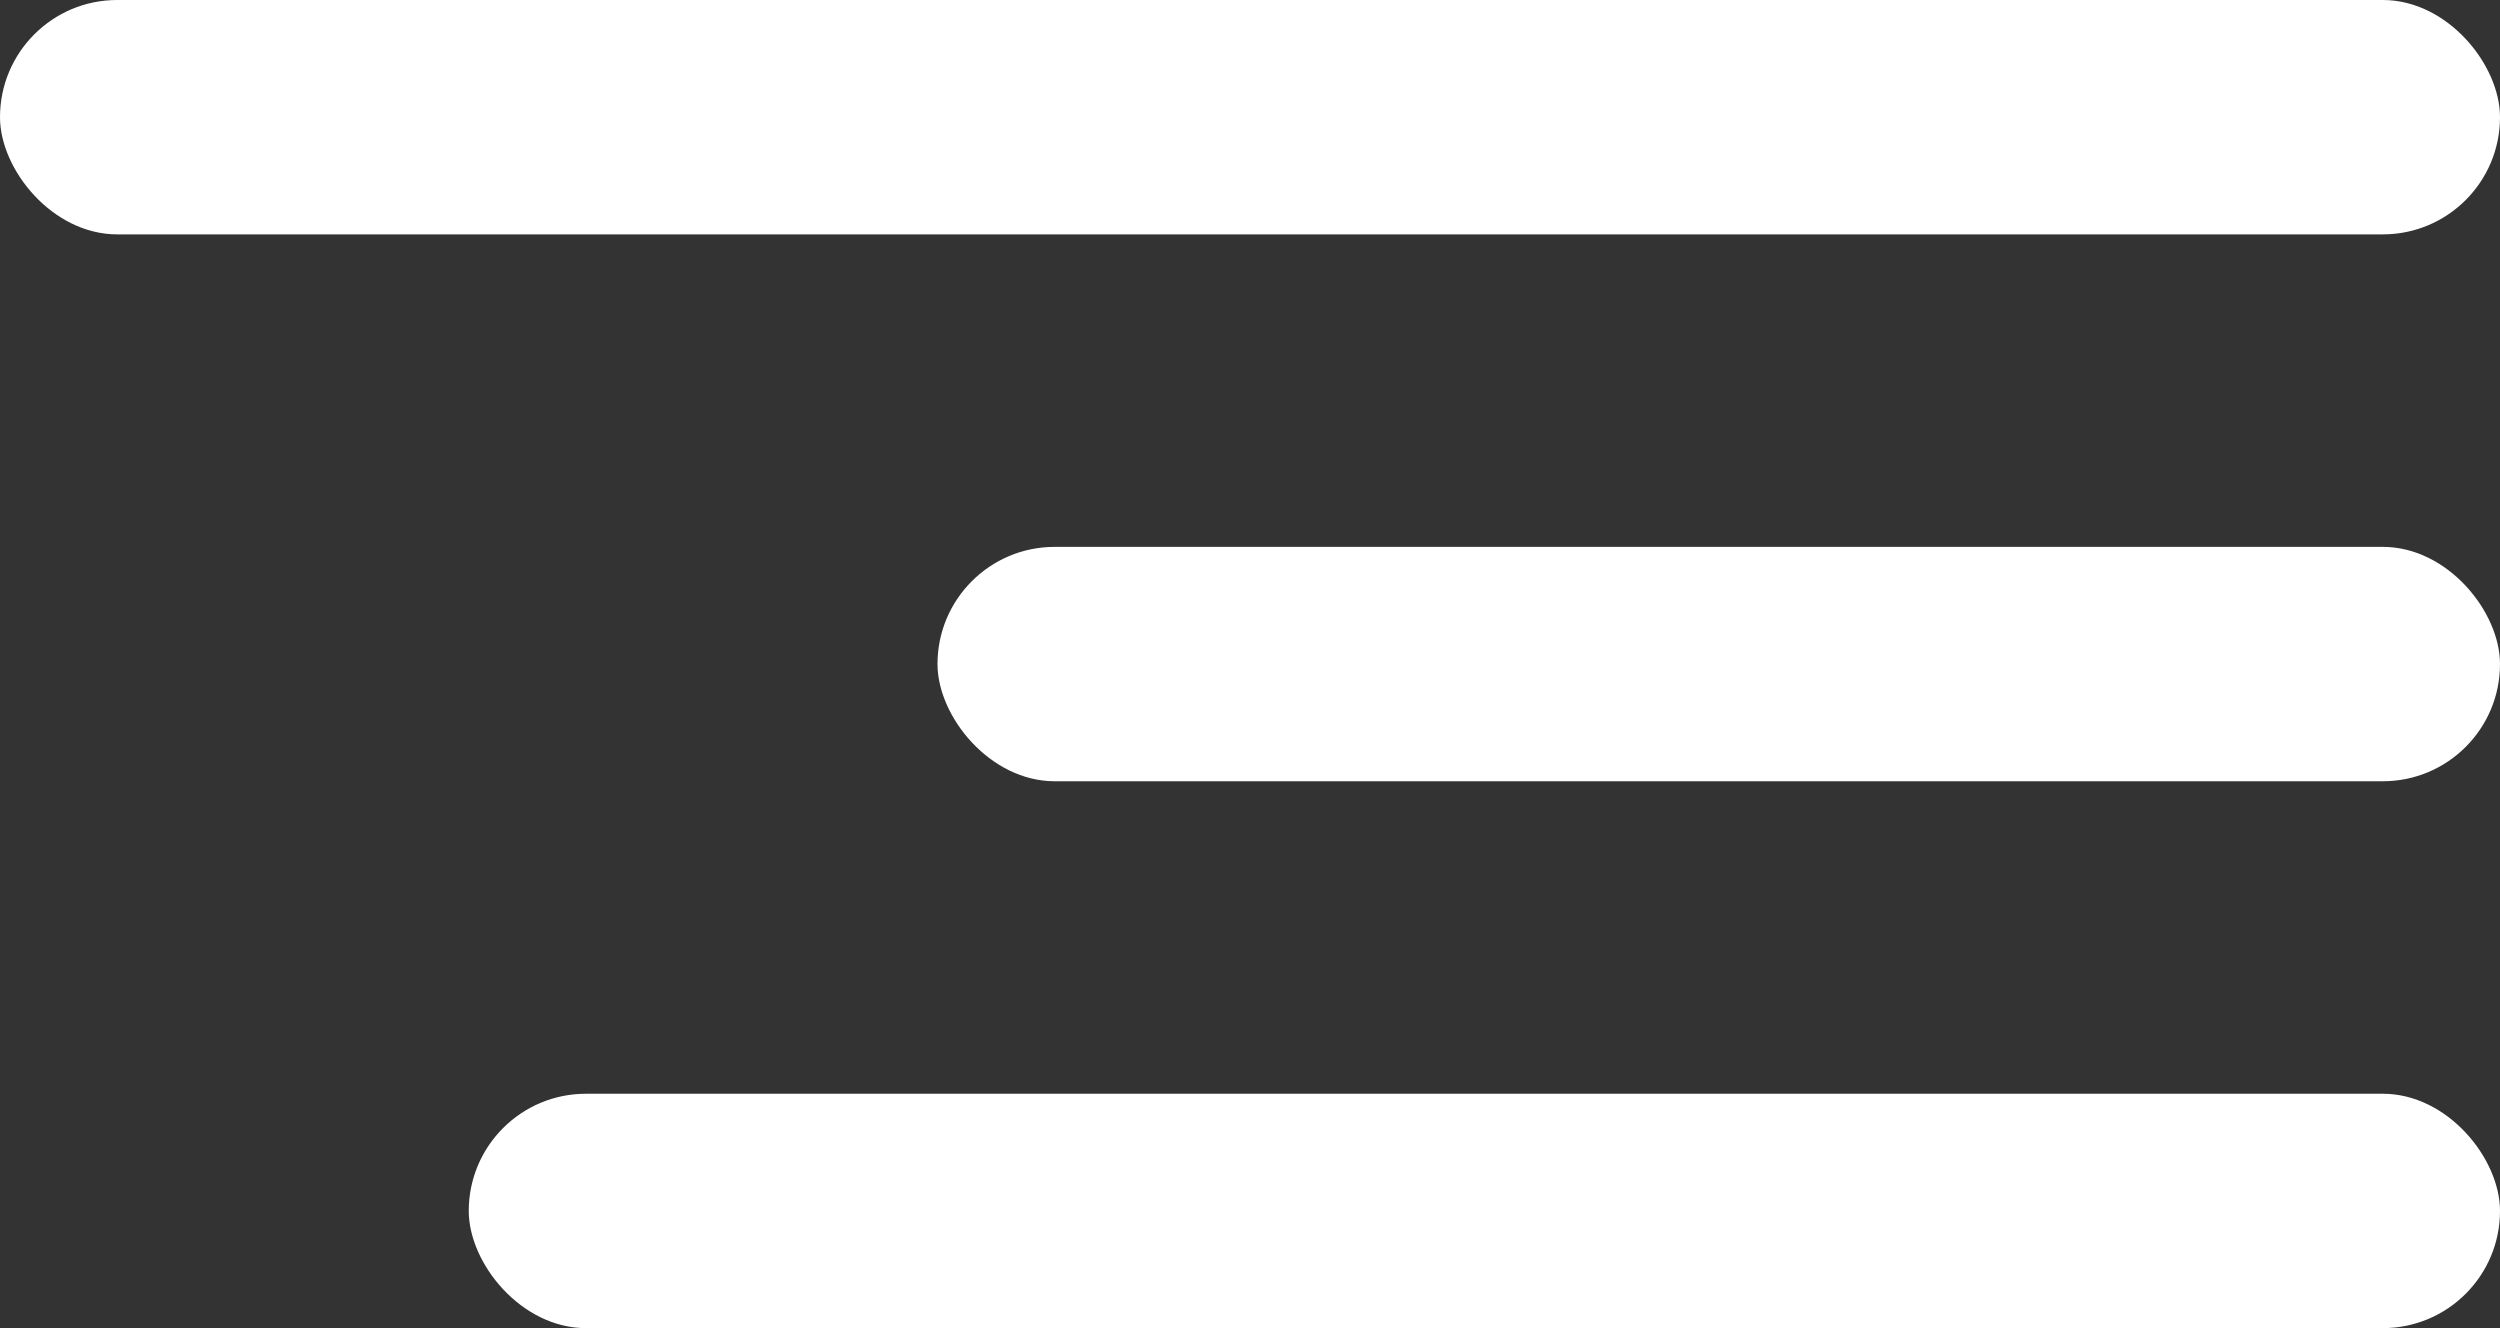 <svg xmlns="http://www.w3.org/2000/svg" id="icon_menu" width="32" height="17" viewBox="0 0 32 17">
    <rect x="0" y="0" width="32" height="17" fill="#333333" stroke="none"/>
    <defs>
        <style>
            .cls-1{fill:#fff}
        </style>
    </defs>
    <rect id="Rectángulo_27" width="32" height="3" class="cls-1" rx="1.5"/>
    <rect id="Rectángulo_28" width="20" height="3" class="cls-1" rx="1.5" transform="translate(12 7)"/>
    <rect id="Rectángulo_29" width="26" height="3" class="cls-1" rx="1.5" transform="translate(6 14)"/>
</svg>
